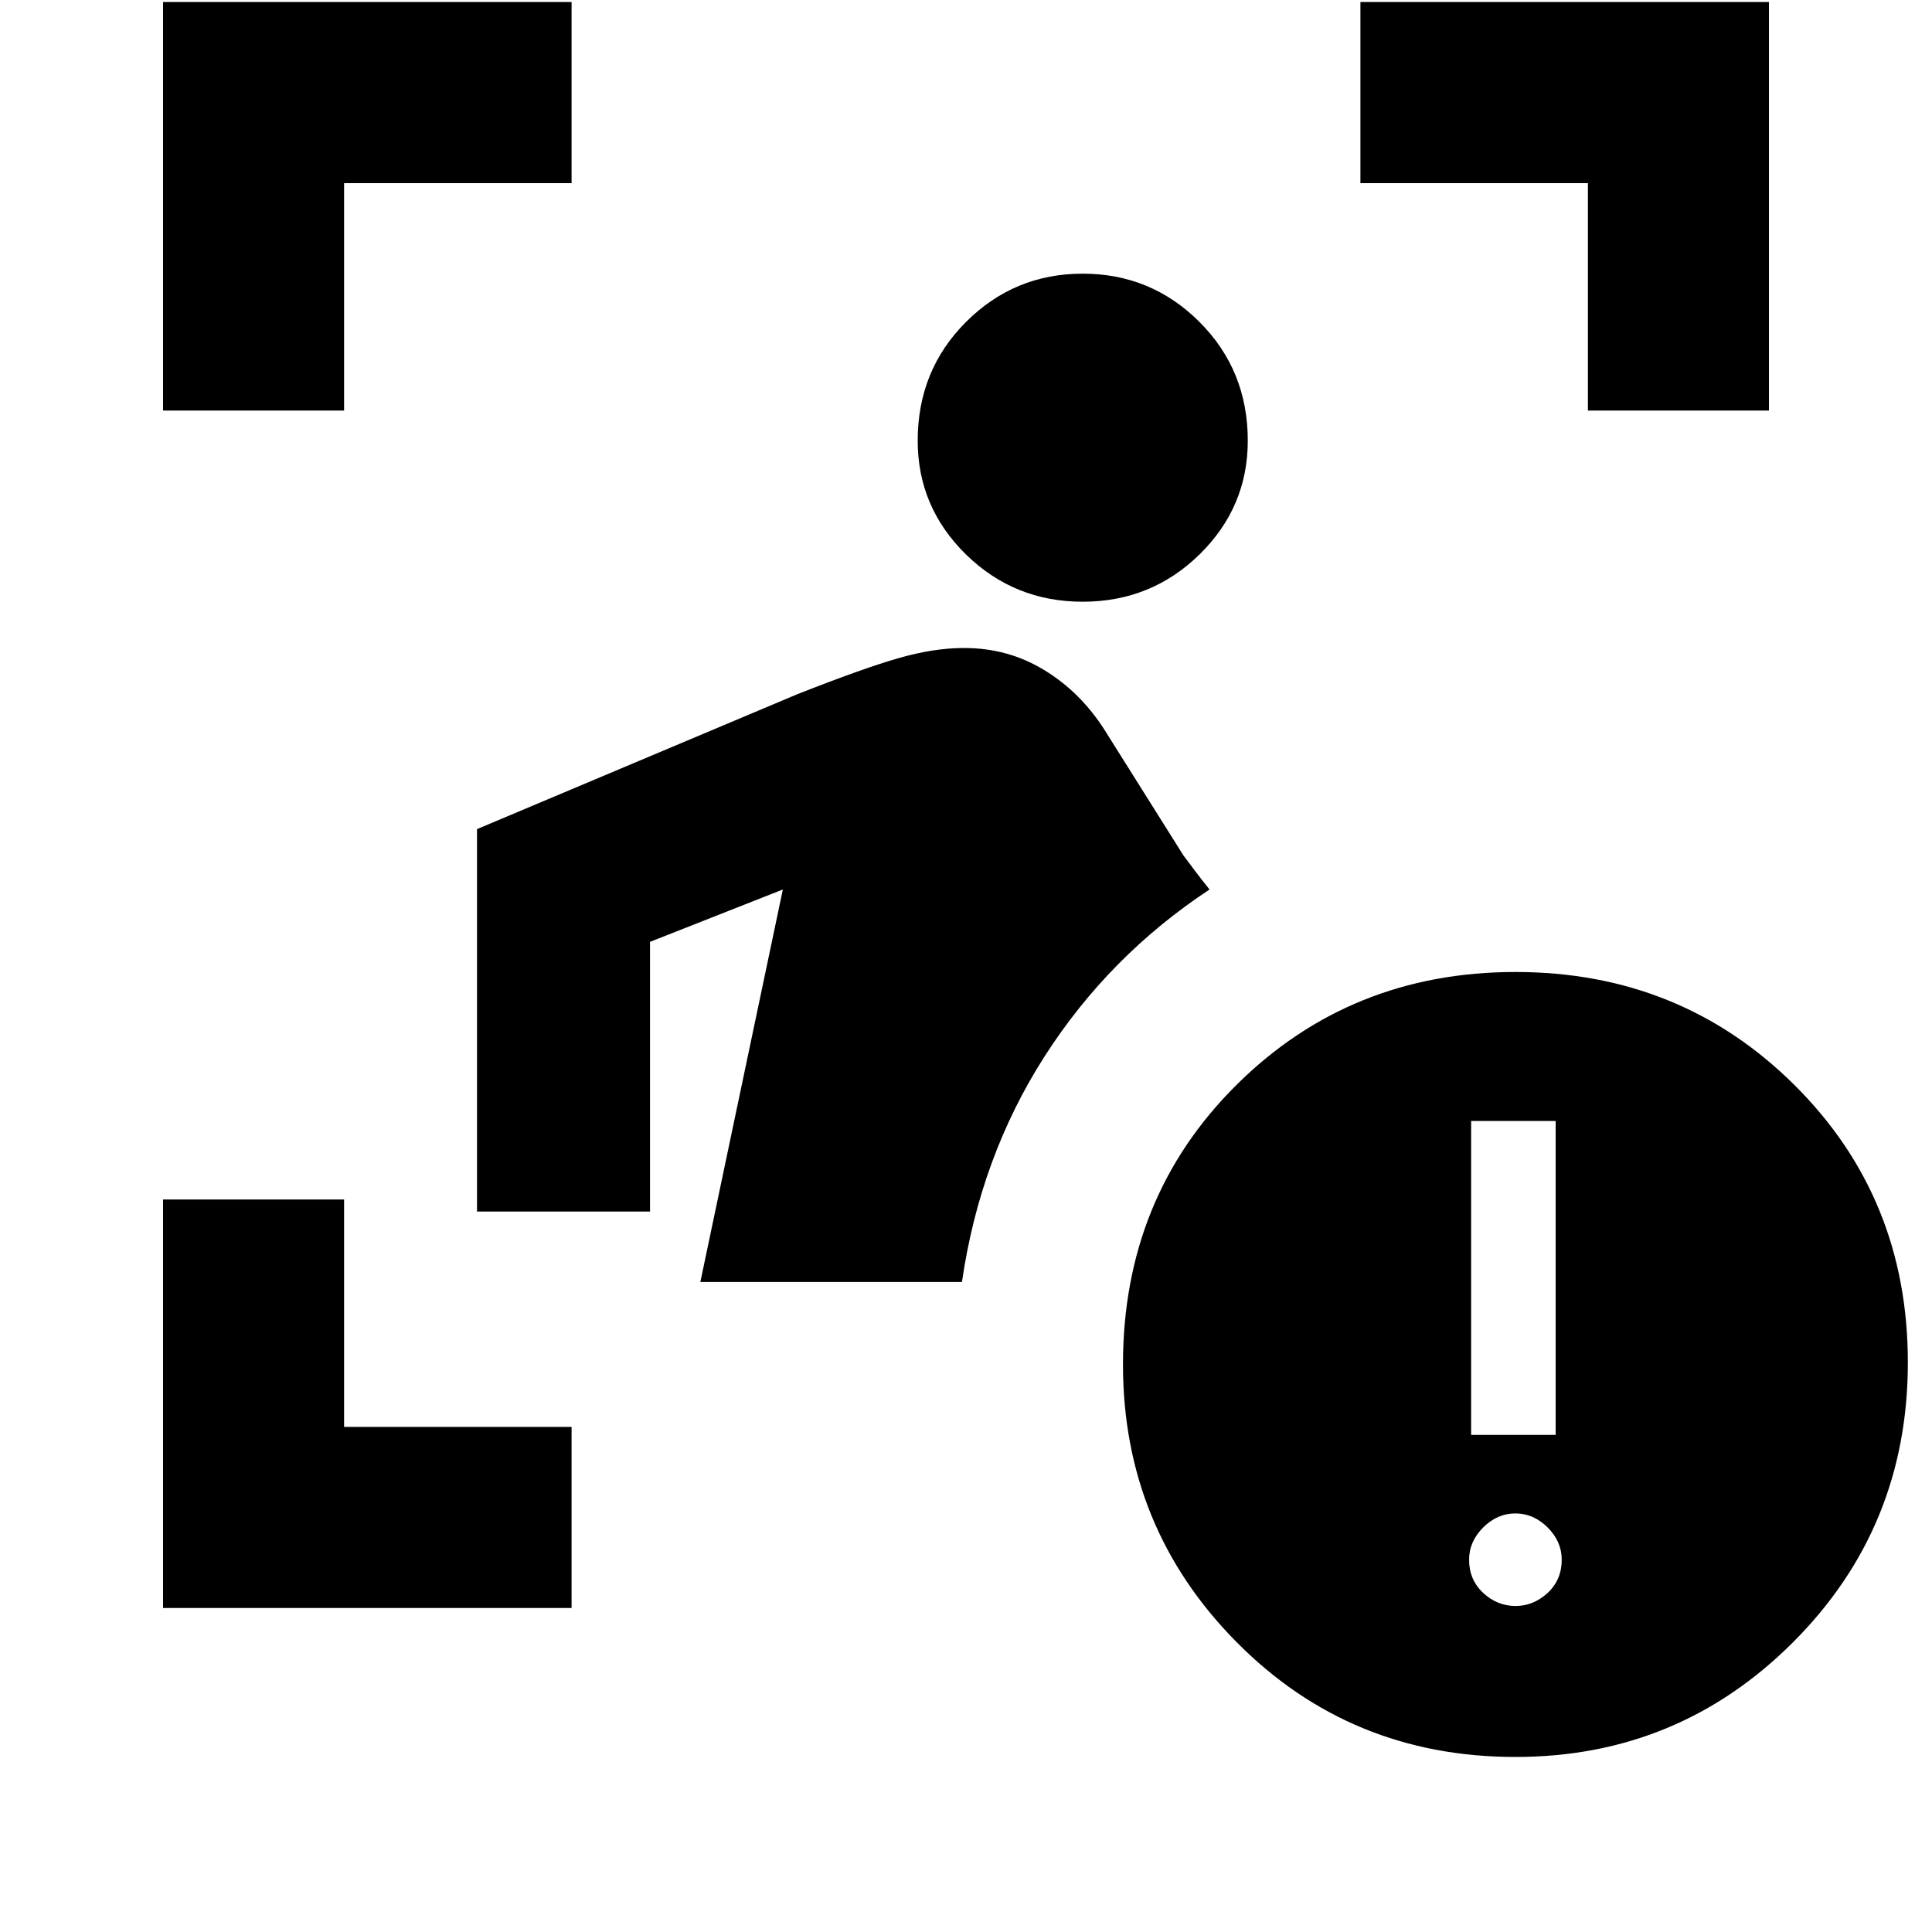 <svg xmlns="http://www.w3.org/2000/svg" height="20" width="20"><path d="M1.688 16.646v-4.229h1.874v2.354h2.355v1.875Zm5.562-3.375.854-4.063-1.375.542v2.792H4.938V8.583L8.25 7.188q.688-.271 1.052-.375.365-.105.677-.105.459 0 .833.23.376.229.626.624l.812 1.292.125.167q.063.083.146.187-1.042.688-1.709 1.73-.666 1.041-.854 2.333Zm3.958-7.042q-.708 0-1.208-.489-.5-.49-.5-1.178 0-.729.5-1.229.5-.5 1.208-.5.709 0 1.209.5.5.5.5 1.229 0 .688-.5 1.178-.5.489-1.209.489ZM1.688 4.25V.021h4.229v1.875H3.562V4.25Zm14.75 0V1.896h-2.355V.021h4.229V4.25Zm-.75 13.938q-1.709 0-2.886-1.188t-1.177-2.875q0-1.729 1.177-2.896 1.177-1.167 2.886-1.167 1.708 0 2.885 1.167 1.177 1.167 1.177 2.875T18.562 17q-1.187 1.188-2.874 1.188Zm-.459-3.334h.875v-3.25h-.875Zm.459 1.771q.187 0 .333-.135.146-.136.146-.344 0-.188-.146-.334-.146-.145-.333-.145-.188 0-.334.145-.146.146-.146.334 0 .208.146.344.146.135.334.135Z"/></svg>